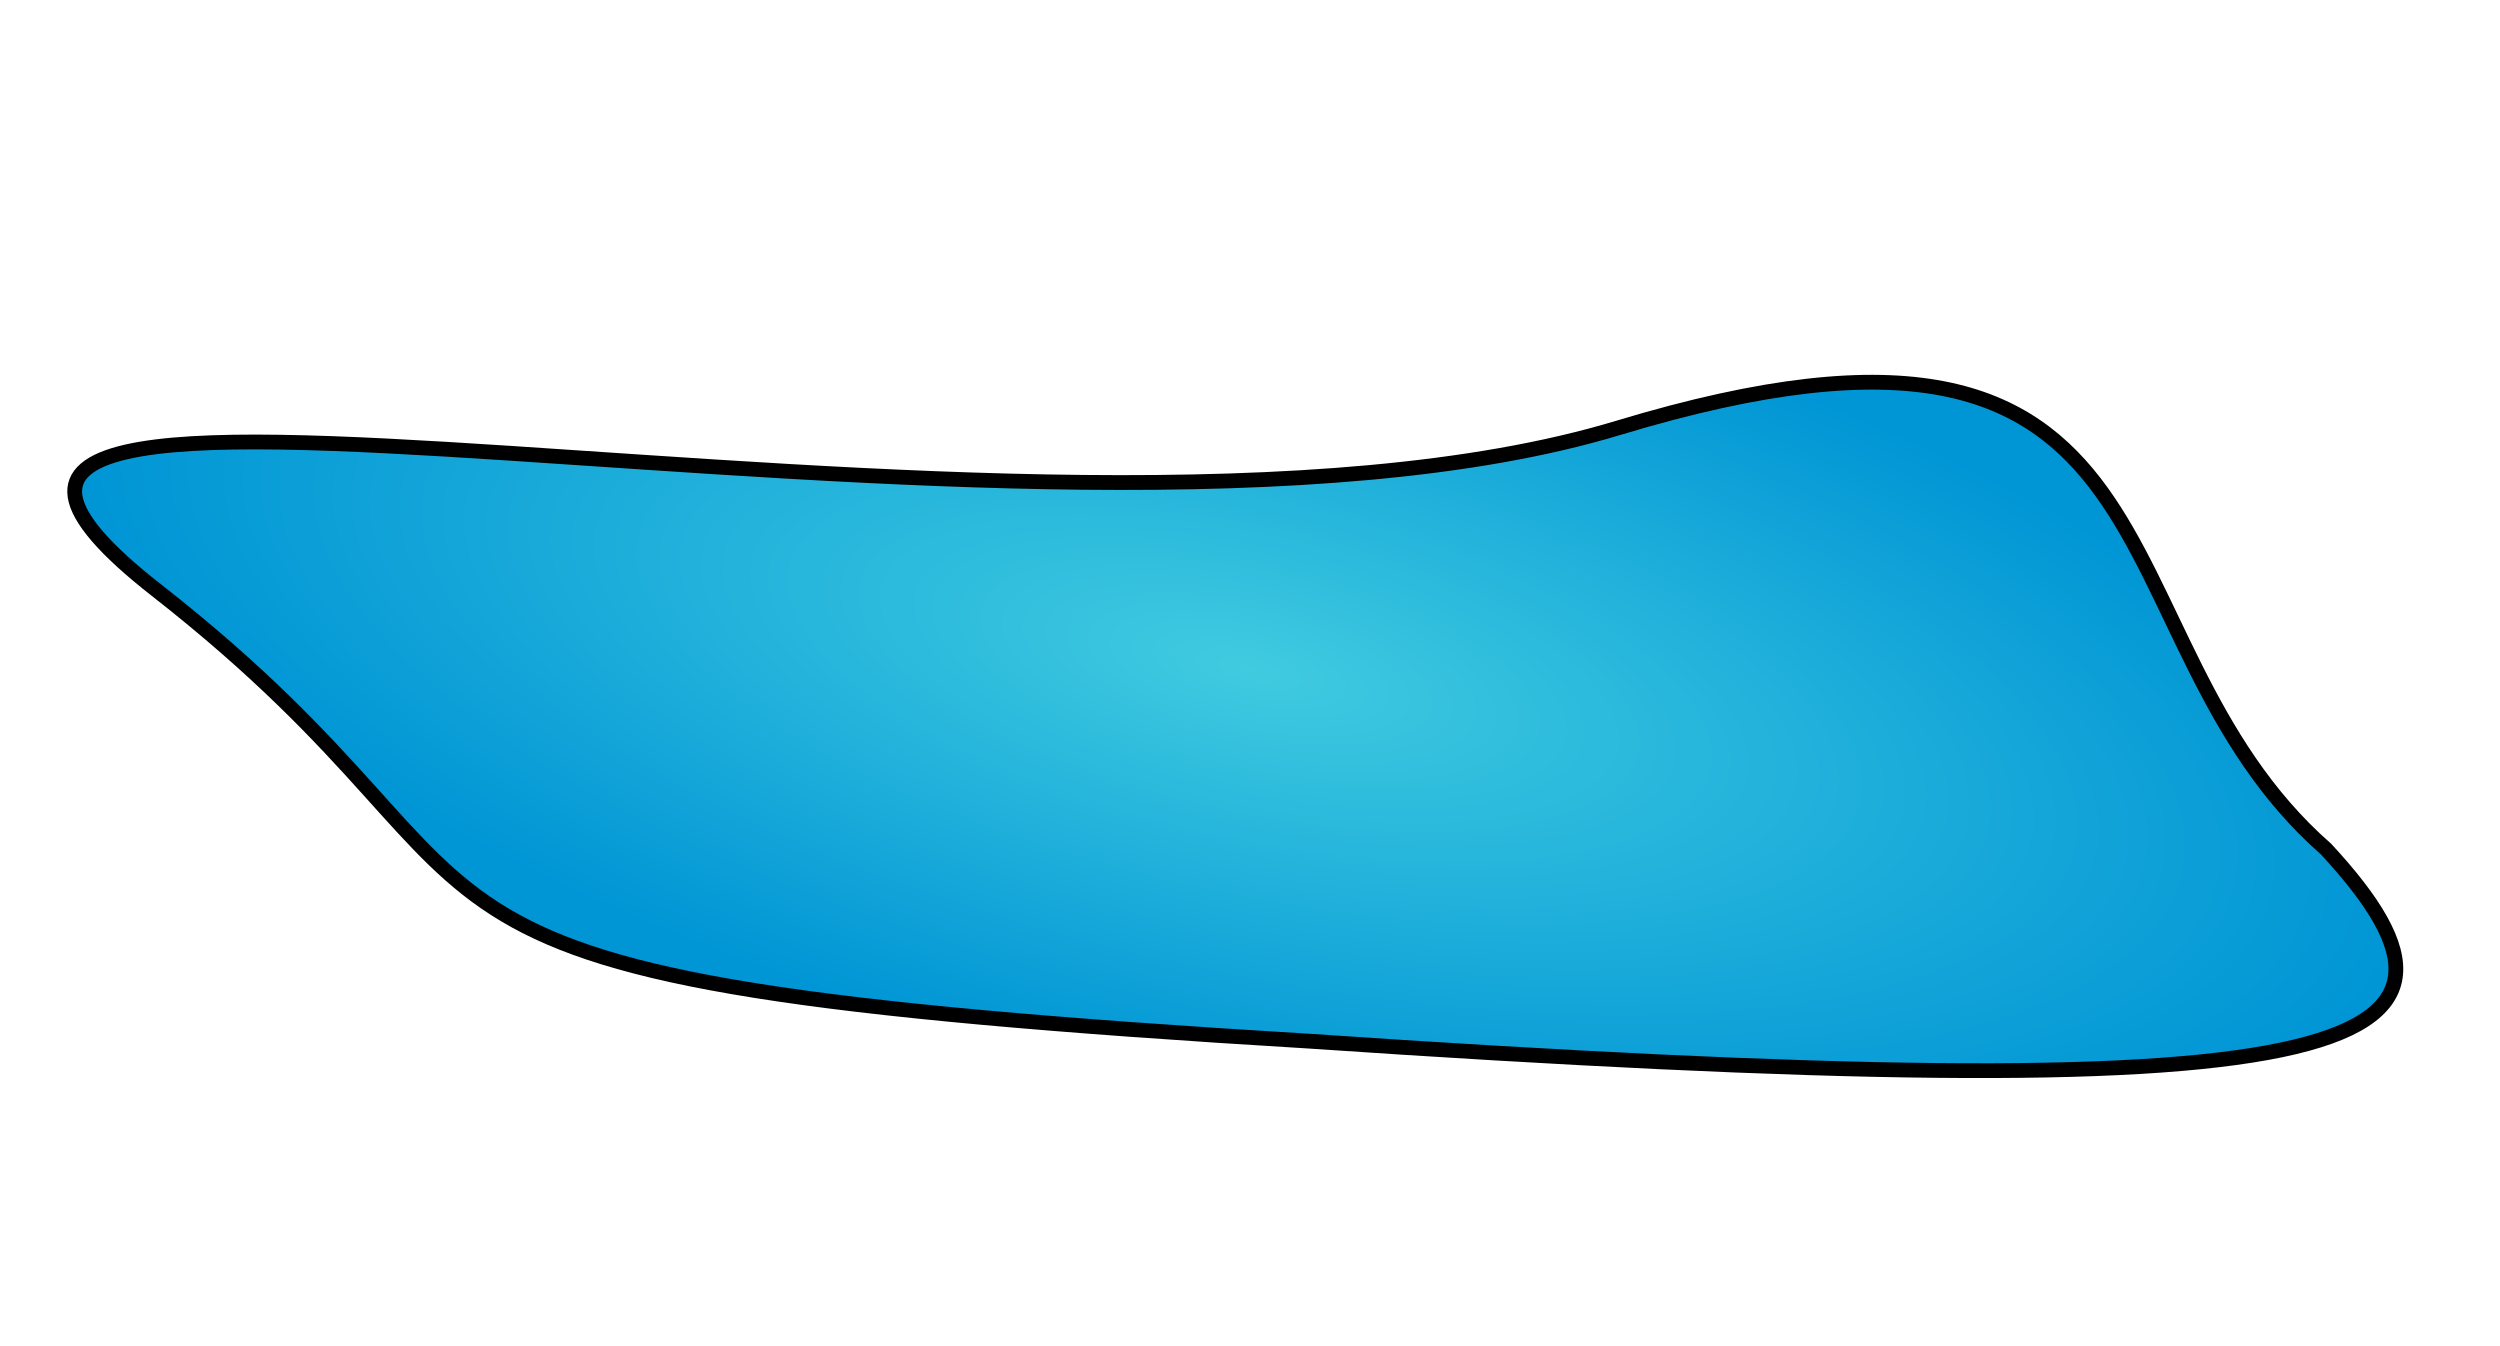 <svg width="169" height="91" viewBox="0 0 169 91" fill="none" xmlns="http://www.w3.org/2000/svg">
<path d="M10.562 39.883C-17.656 17.824 69.637 40.949 109.402 28.922C149.167 16.895 140.76 42.943 157.239 57.398C170.275 71.476 159.083 75.193 88.435 70.378C19.199 66.212 38.78 61.943 10.562 39.883Z" fill="url(#paint0_radial_62_183)" stroke="black"/>
<defs>
<radialGradient id="paint0_radial_62_183" cx="0" cy="0" r="1" gradientUnits="userSpaceOnUse" gradientTransform="translate(84.442 45.216) rotate(102.443) scale(28.617 80.159)">
<stop stop-color="#40CBE0"/>
<stop offset="1" stop-color="#0095D5"/>
</radialGradient>
</defs>
</svg>
